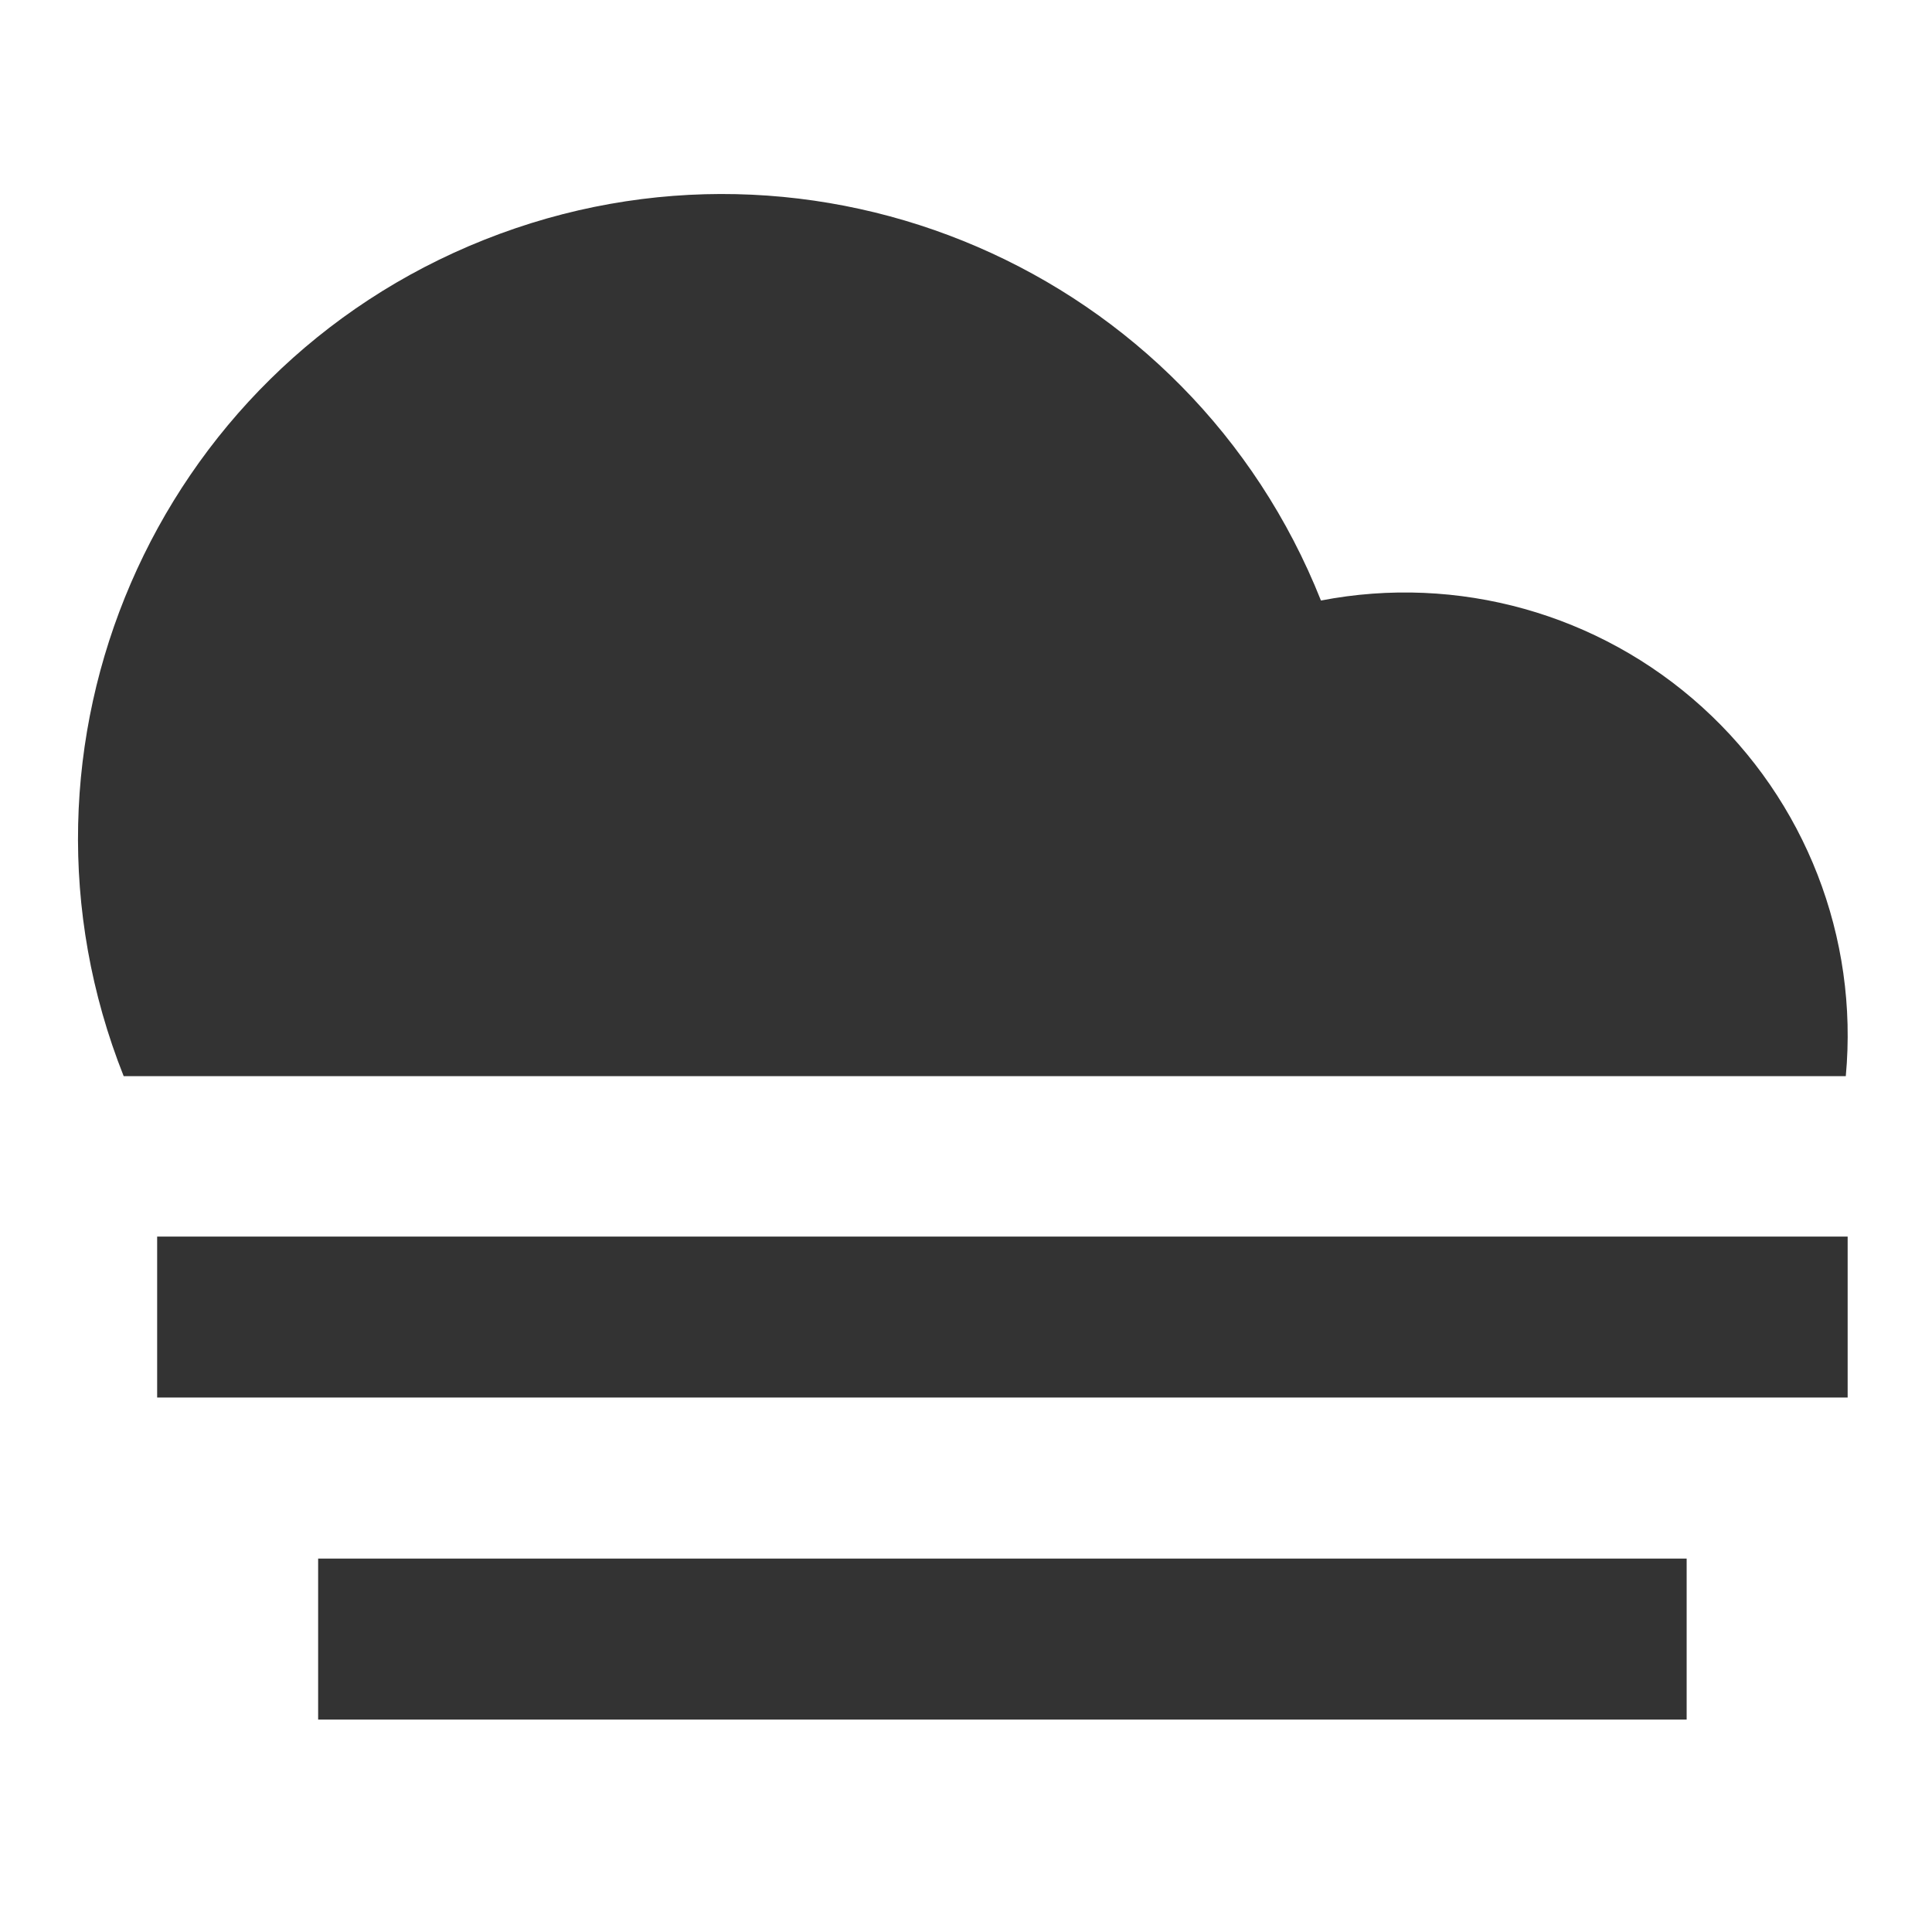<?xml version="1.0" encoding="UTF-8"?>
<svg width="100px" height="100px" viewBox="0 0 100 100" version="1.1" xmlns="http://www.w3.org/2000/svg" xmlns:xlink="http://www.w3.org/1999/xlink">
    <!-- Generator: Sketch 57.1 (83088) - https://sketch.com -->
    <title>20-foggy</title>
    <desc>Created with Sketch.</desc>
    <g id="20-foggy" stroke="none" stroke-width="1" fill="none" fill-rule="evenodd">
        <g id="foggy-fill" transform="translate(4, 10)" fill="#333333" fill-rule="nonzero">
            <path d="M2.401,45.7 C-4.397,28.587 3.965,9.204 21.078,2.406 C38.191,-4.392 57.574,3.97 64.372,21.083 C71.452,19.715 78.764,21.759 84.107,26.602 C89.451,31.444 92.204,38.519 91.538,45.7 L2.401,45.7 Z M12.467,70.671 L83.301,70.671 L83.301,79.004 L12.467,79.004 L12.467,70.671 Z M4.134,54.004 L91.634,54.004 L91.634,62.337 L4.134,62.337 L4.134,54.004 Z" id="形状"></path>
        </g>
    </g>
</svg>